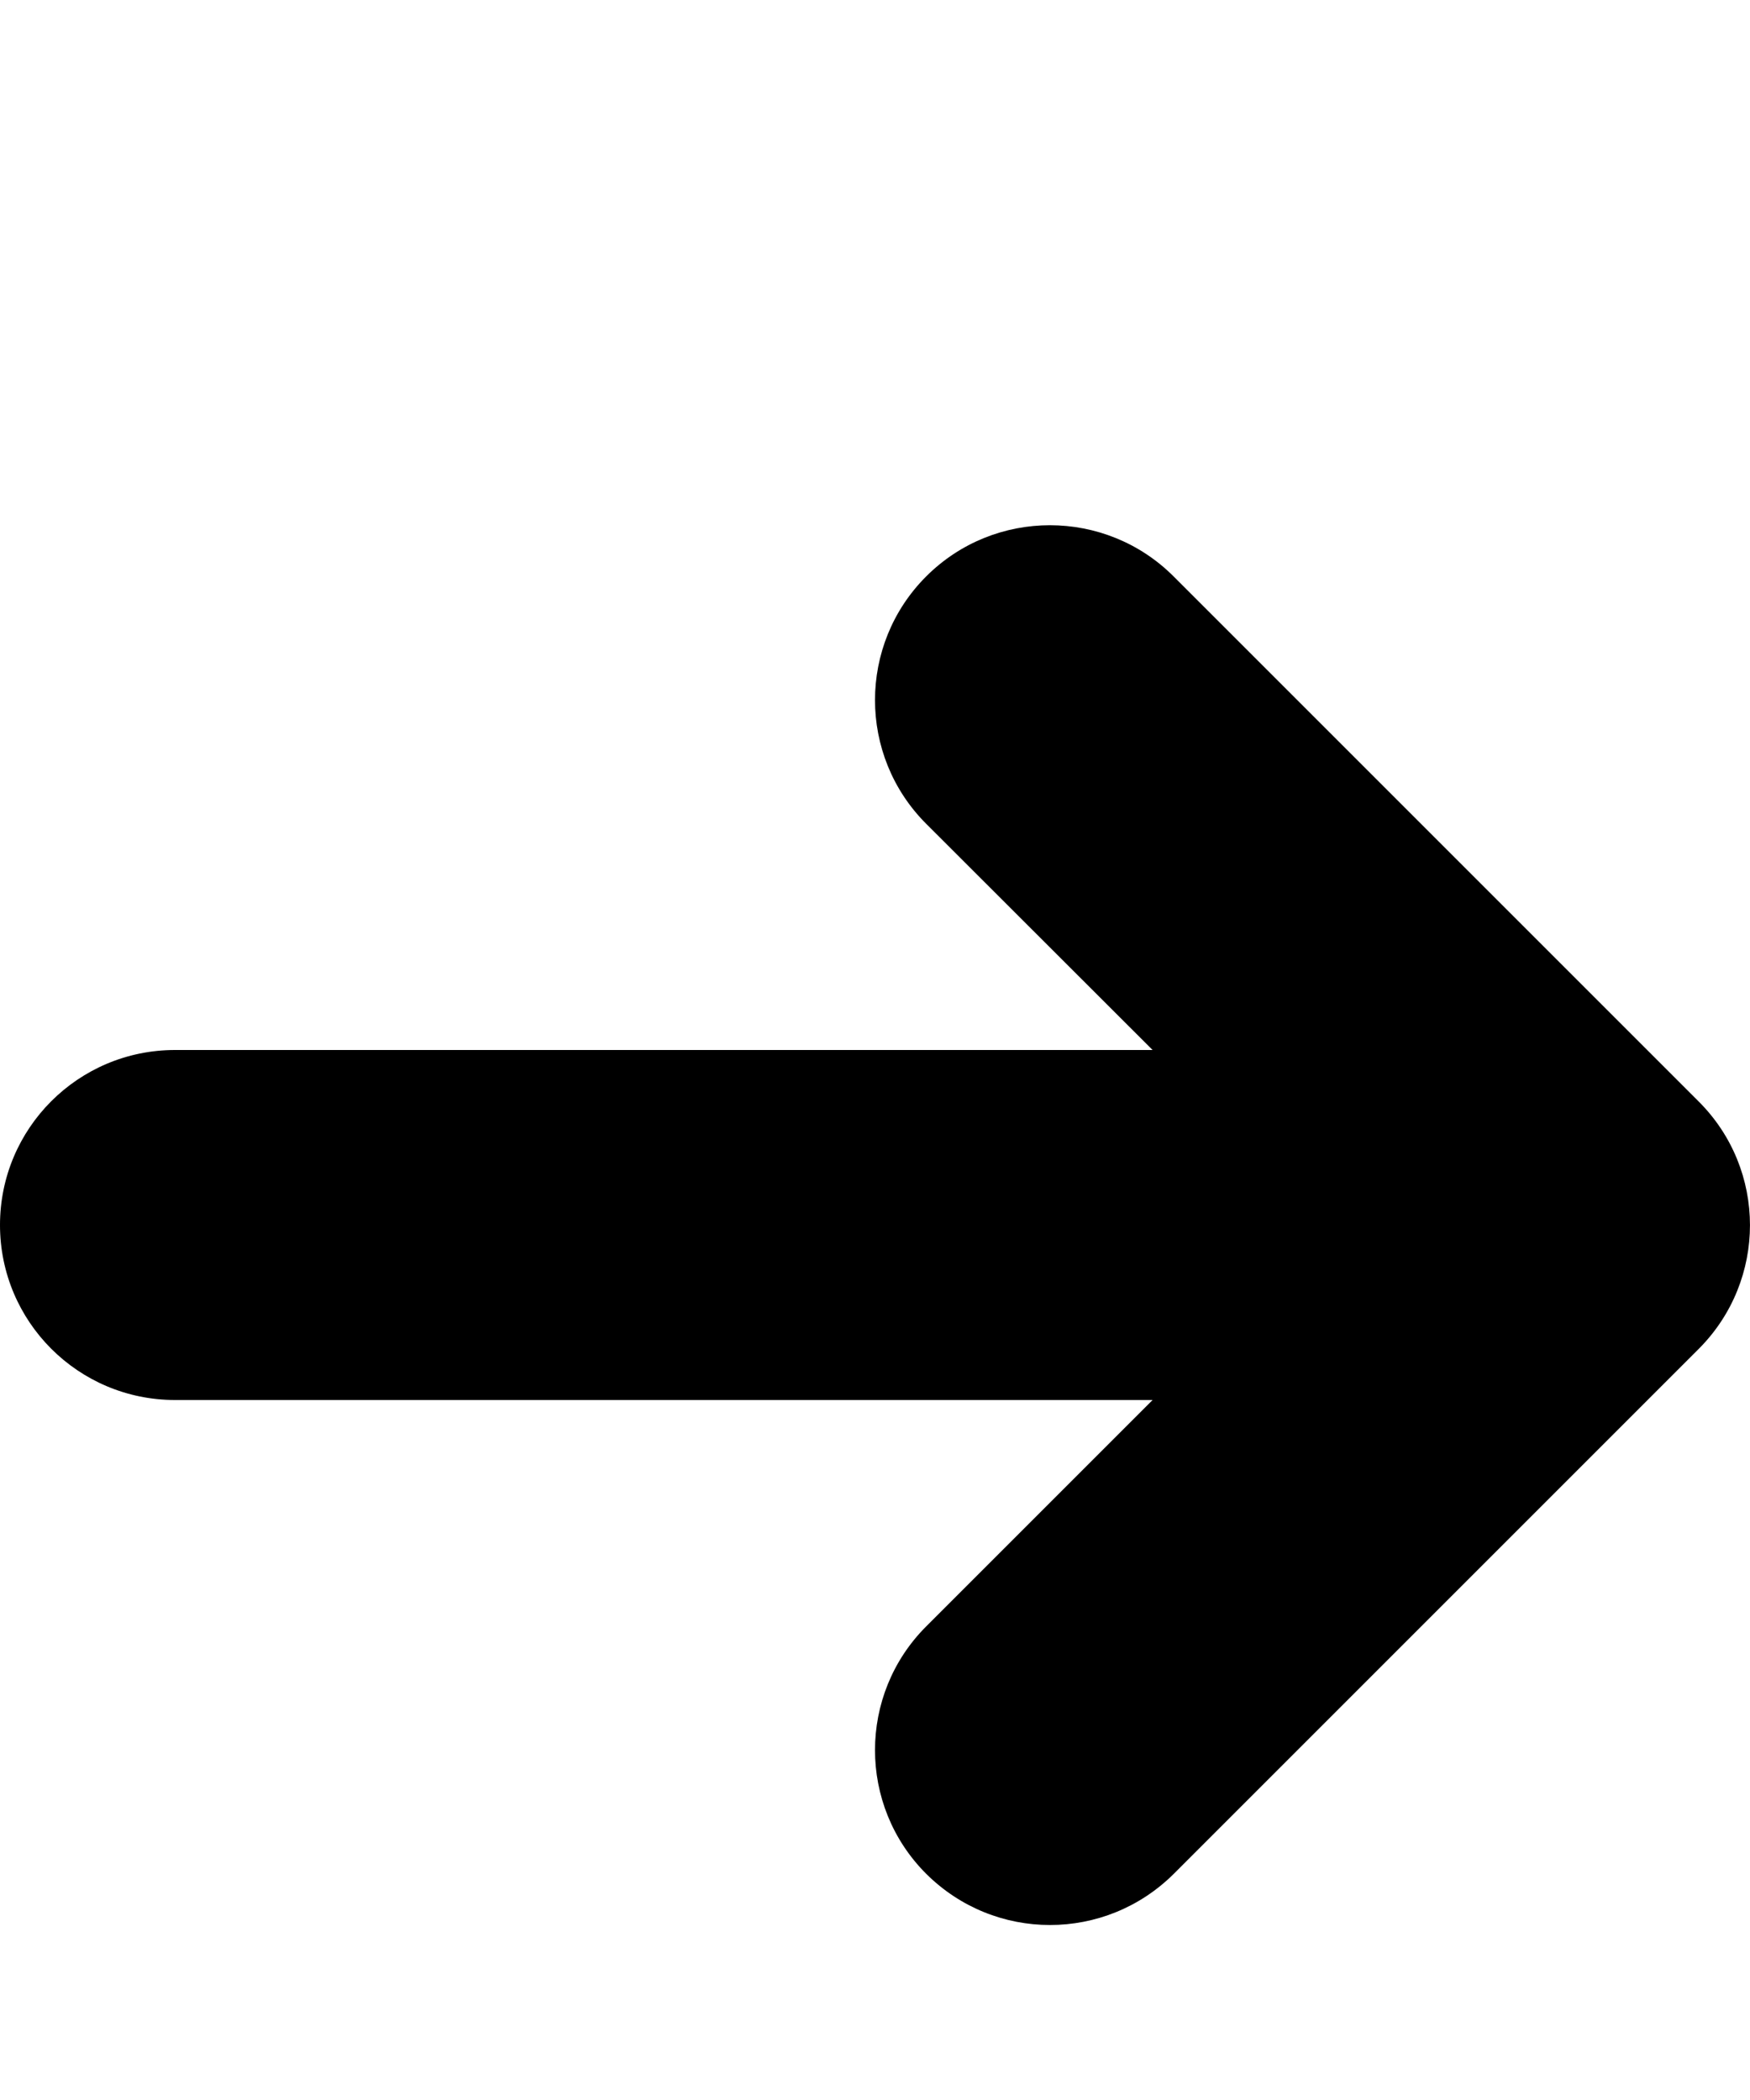 <?xml version="1.0" encoding="utf-8"?>
<!-- Generator: Adobe Illustrator 20.0.0, SVG Export Plug-In . SVG Version: 6.00 Build 0)  -->
<svg version="1.1" id="icon-" xmlns="http://www.w3.org/2000/svg" xmlns:xlink="http://www.w3.org/1999/xlink" x="0px" y="0px"
	 viewBox="0 0 800 960" enable-background="new 0 0 800 960" xml:space="preserve">
<path id="arrow-right-rod_1_" d="M776.6,616.6l-240,240C520.9,872.2,500.5,880,480,880s-40.9-7.8-56.6-23.4
	c-31.2-31.2-31.2-81.9,0-113.1L526.9,640H80c-44.2,0-80-35.8-80-80s35.8-80,80-80h446.9L423.4,376.6c-31.2-31.2-31.2-81.9,0-113.1
	c31.2-31.2,81.9-31.2,113.1,0l240,240C807.8,534.7,807.8,585.3,776.6,616.6z"/>
</svg>
